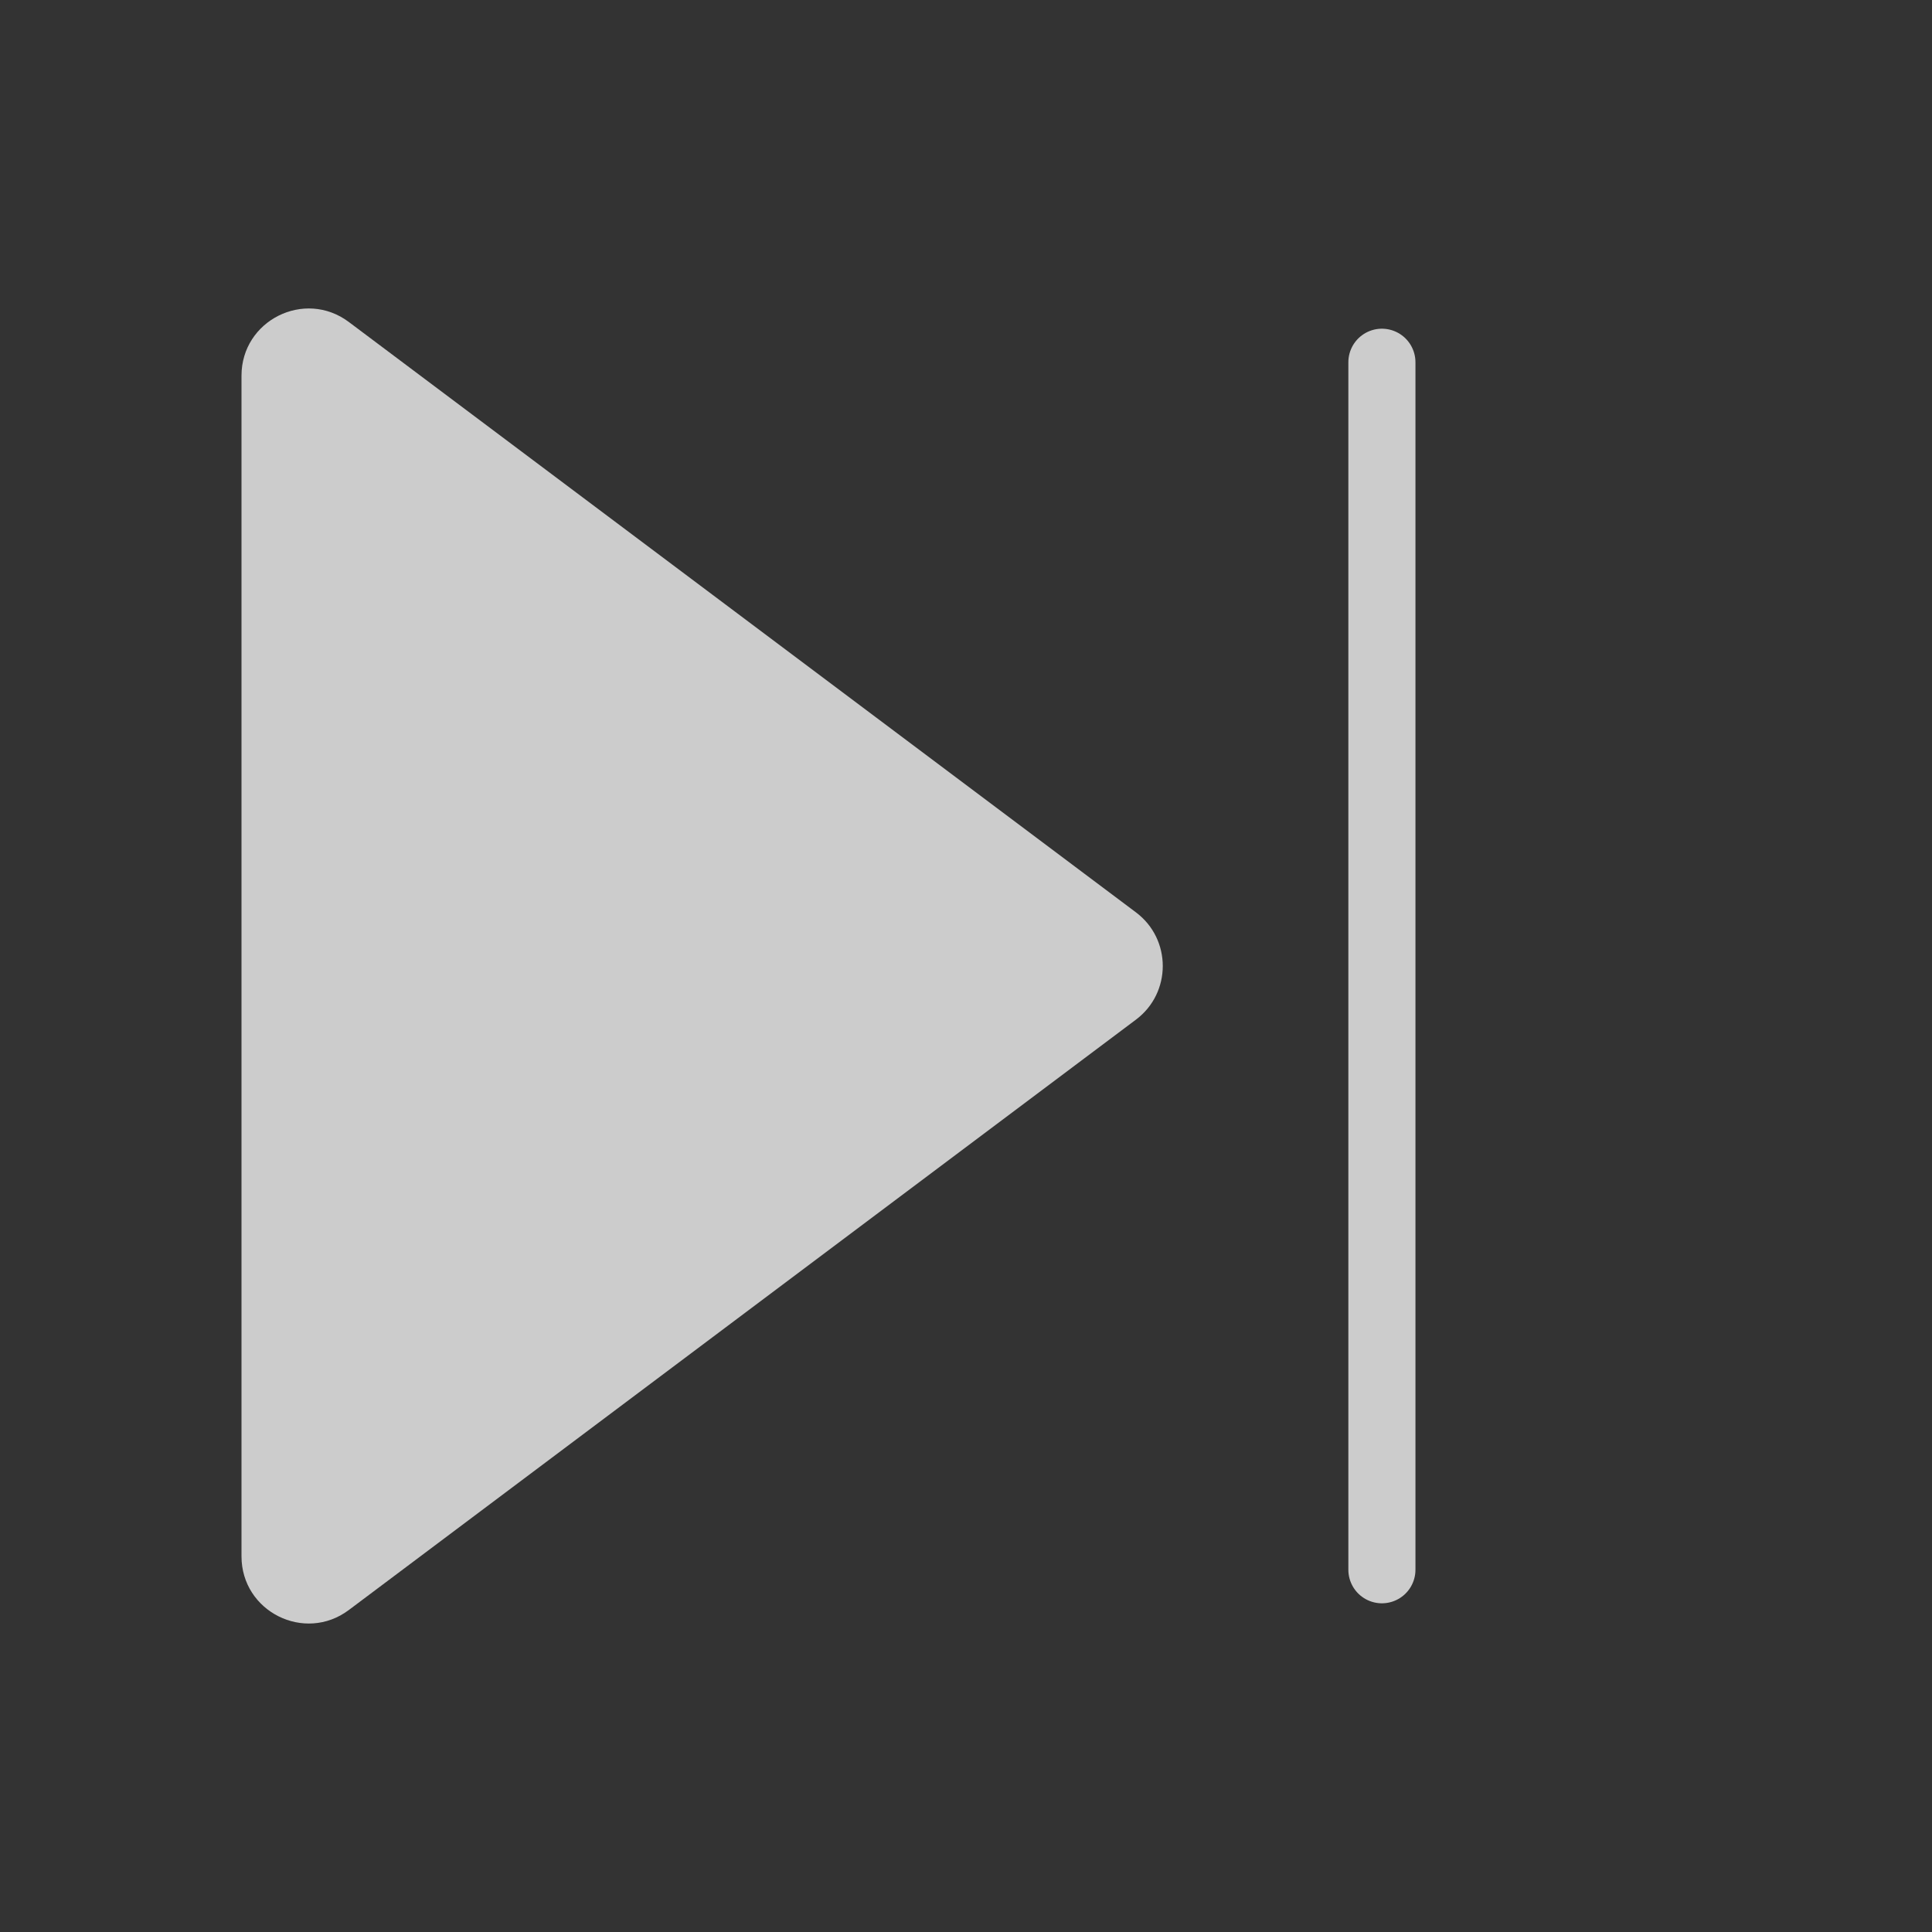 <svg width="48" height="48" viewBox="0 0 48 48" fill="none" xmlns="http://www.w3.org/2000/svg" xmlns:xlink="http://www.w3.org/1999/xlink">
<rect x="0" y="0" width="48" height="48" fill="#333333" stroke="none"/>
<path d="M6,9.333C6,7.96 7.568,7.176 8.667,8L28.222,22.667C29.111,23.333 29.111,24.667 28.222,25.333L8.667,40C7.568,40.824 6,40.04 6,38.667L6,9.333Z" fill="#FFFFFF" fill-opacity="0.75"/>
<line x1="34.333" y1="9" x2="34.333" y2="39" stroke="#FFFFFF" stroke-opacity="0.75" stroke-width="1.667" stroke-miterlimit="3.999" stroke-linecap="round" stroke-linejoin="round"/>
</svg>
